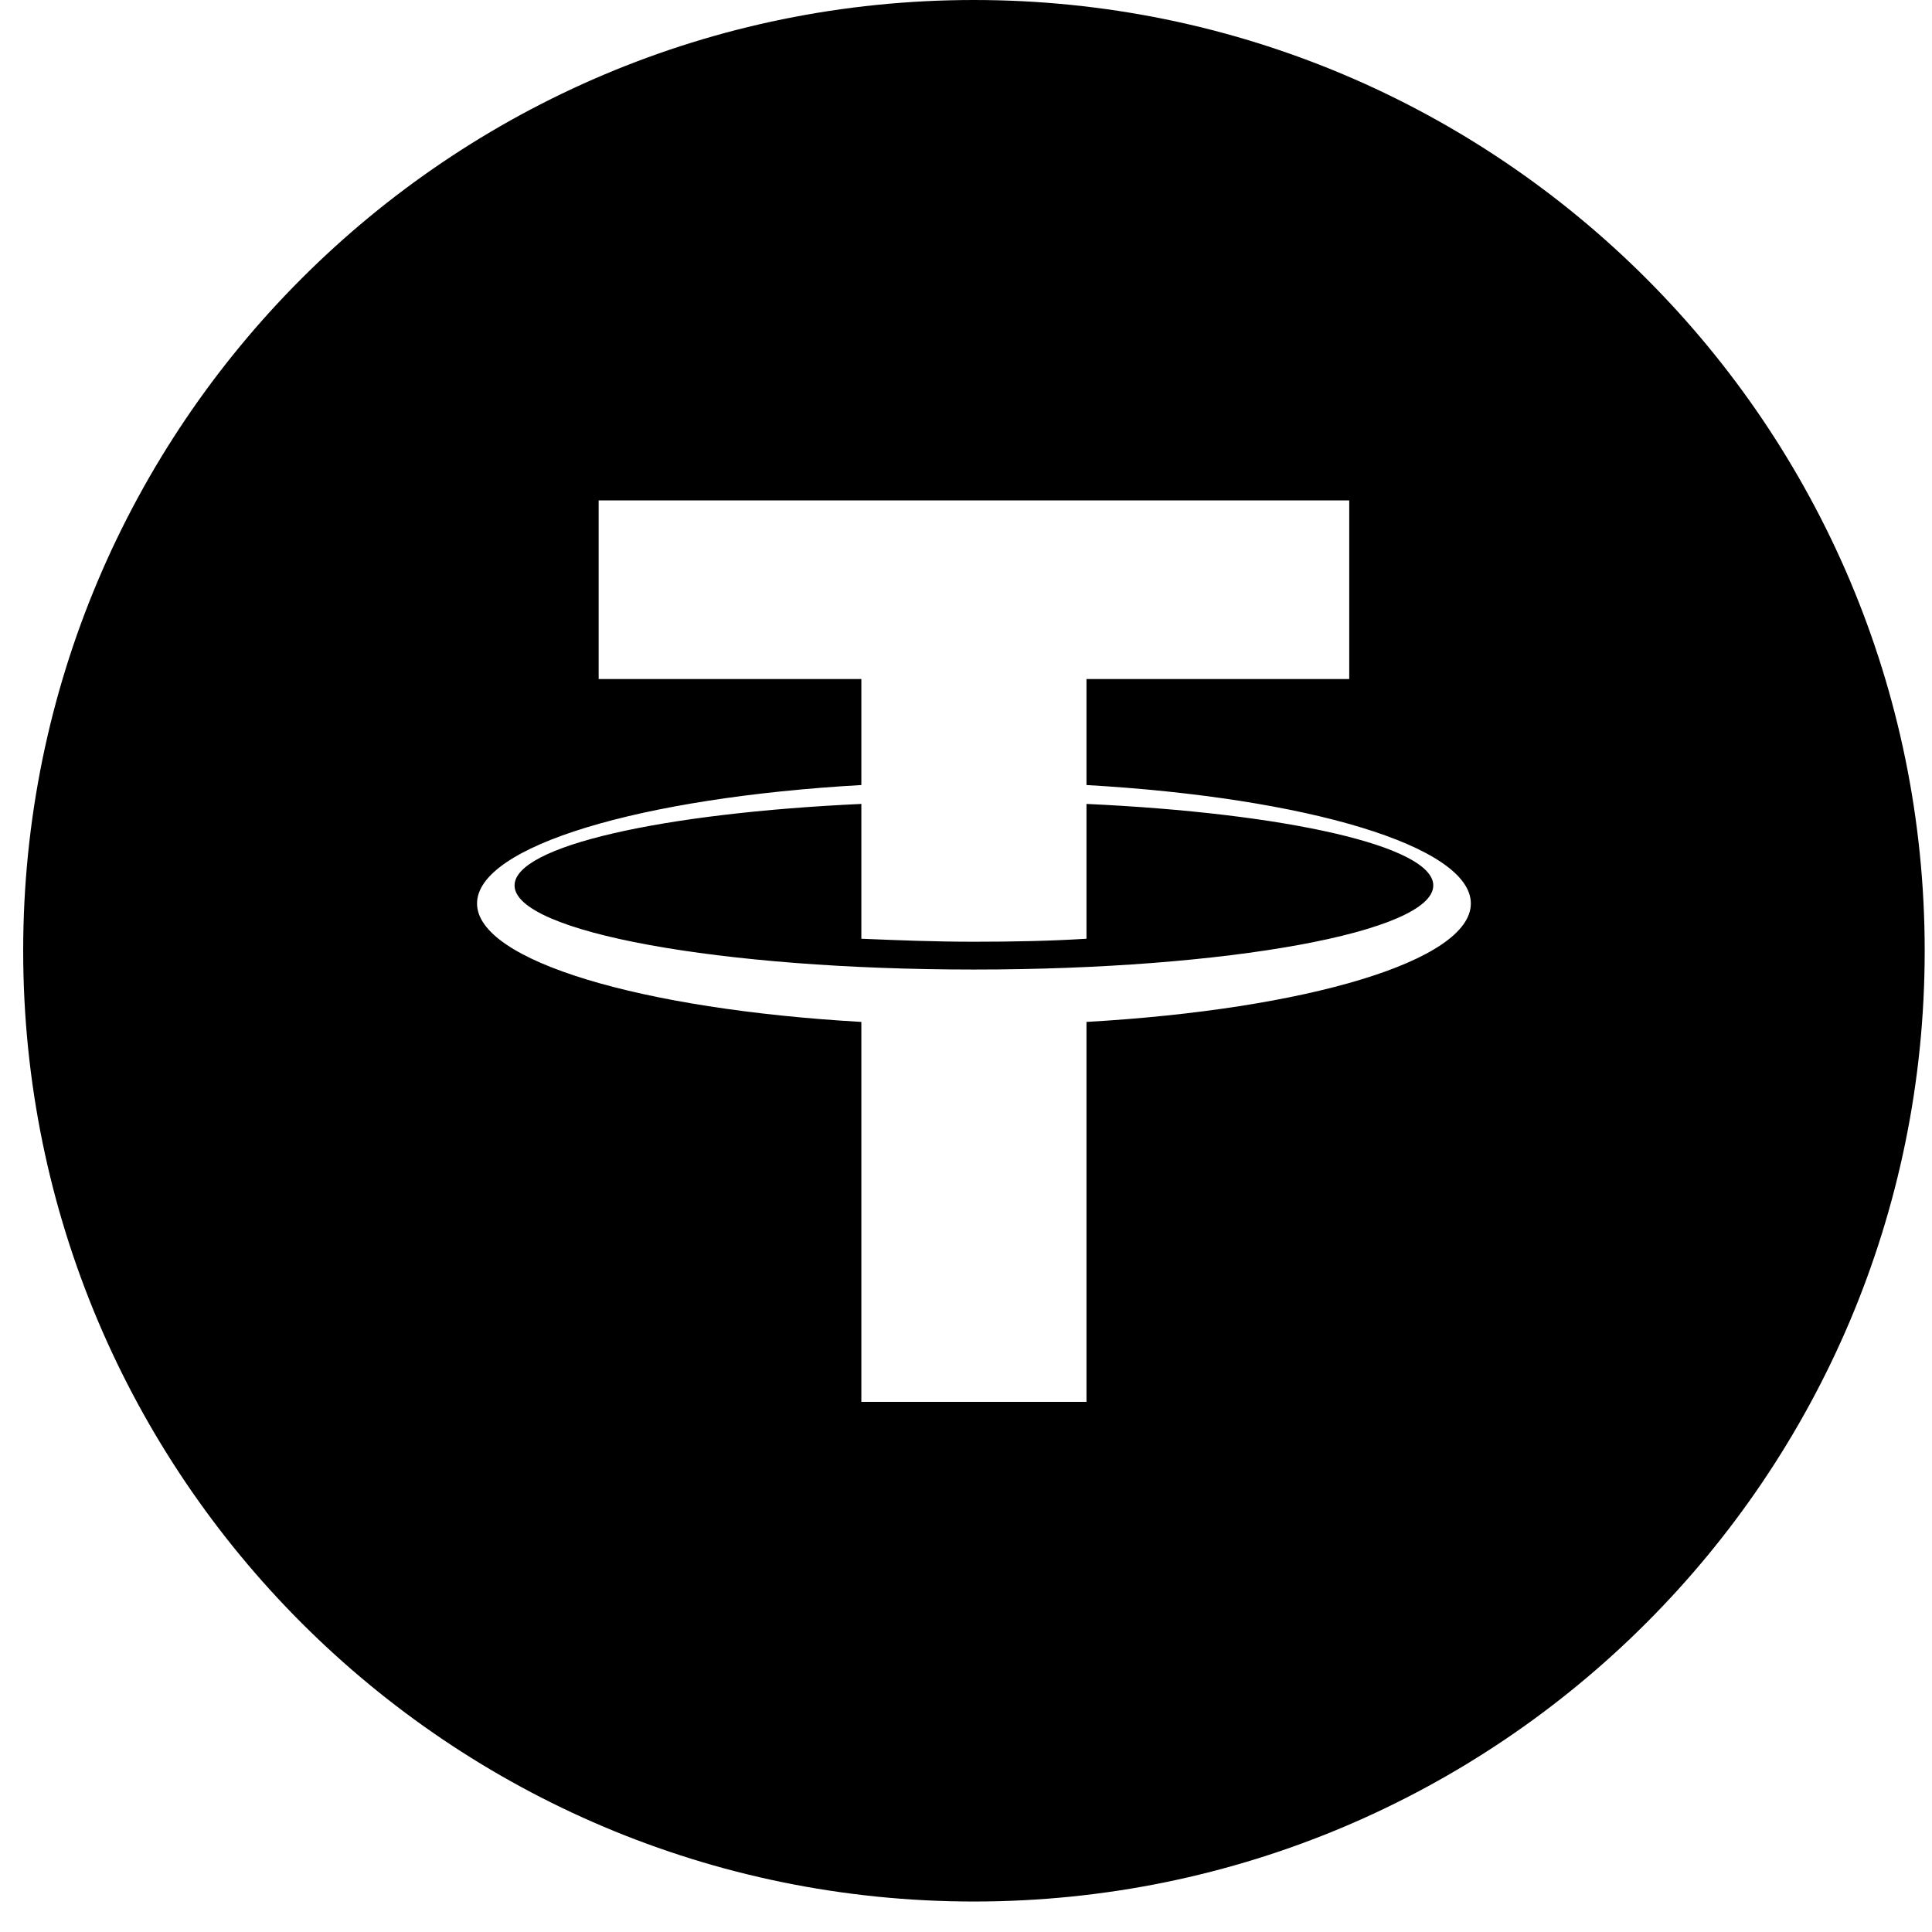 <svg width="36" height="36" viewBox="0 0 36 36" fill="none" xmlns="http://www.w3.org/2000/svg">
    <path fill-rule="evenodd" clip-rule="evenodd"
        d="M18.148 35.432C27.932 35.432 35.864 27.5 35.864 17.716C35.864 7.932 27.932 0 18.148 0C8.363 0 0.432 7.932 0.432 17.716C0.432 27.5 8.363 35.432 18.148 35.432ZM25.141 9.324H11.155V12.653H16.05V14.628C11.944 14.861 8.889 15.765 8.889 16.835C8.889 17.904 11.952 18.808 16.05 19.042V26.122H20.245V19.042C24.343 18.808 27.407 17.904 27.407 16.835C27.407 15.766 24.343 14.862 20.245 14.628V12.653H25.141V9.324ZM16.05 14.98V17.492C16.721 17.52 17.42 17.548 18.148 17.548C18.875 17.548 19.574 17.534 20.245 17.492V14.98C23.959 15.151 26.707 15.765 26.707 16.499C26.707 17.366 22.875 18.066 18.148 18.066C13.42 18.066 9.588 17.366 9.588 16.499C9.588 15.765 12.337 15.151 16.05 14.98Z"
        fill="currentColor" />
</svg>
    